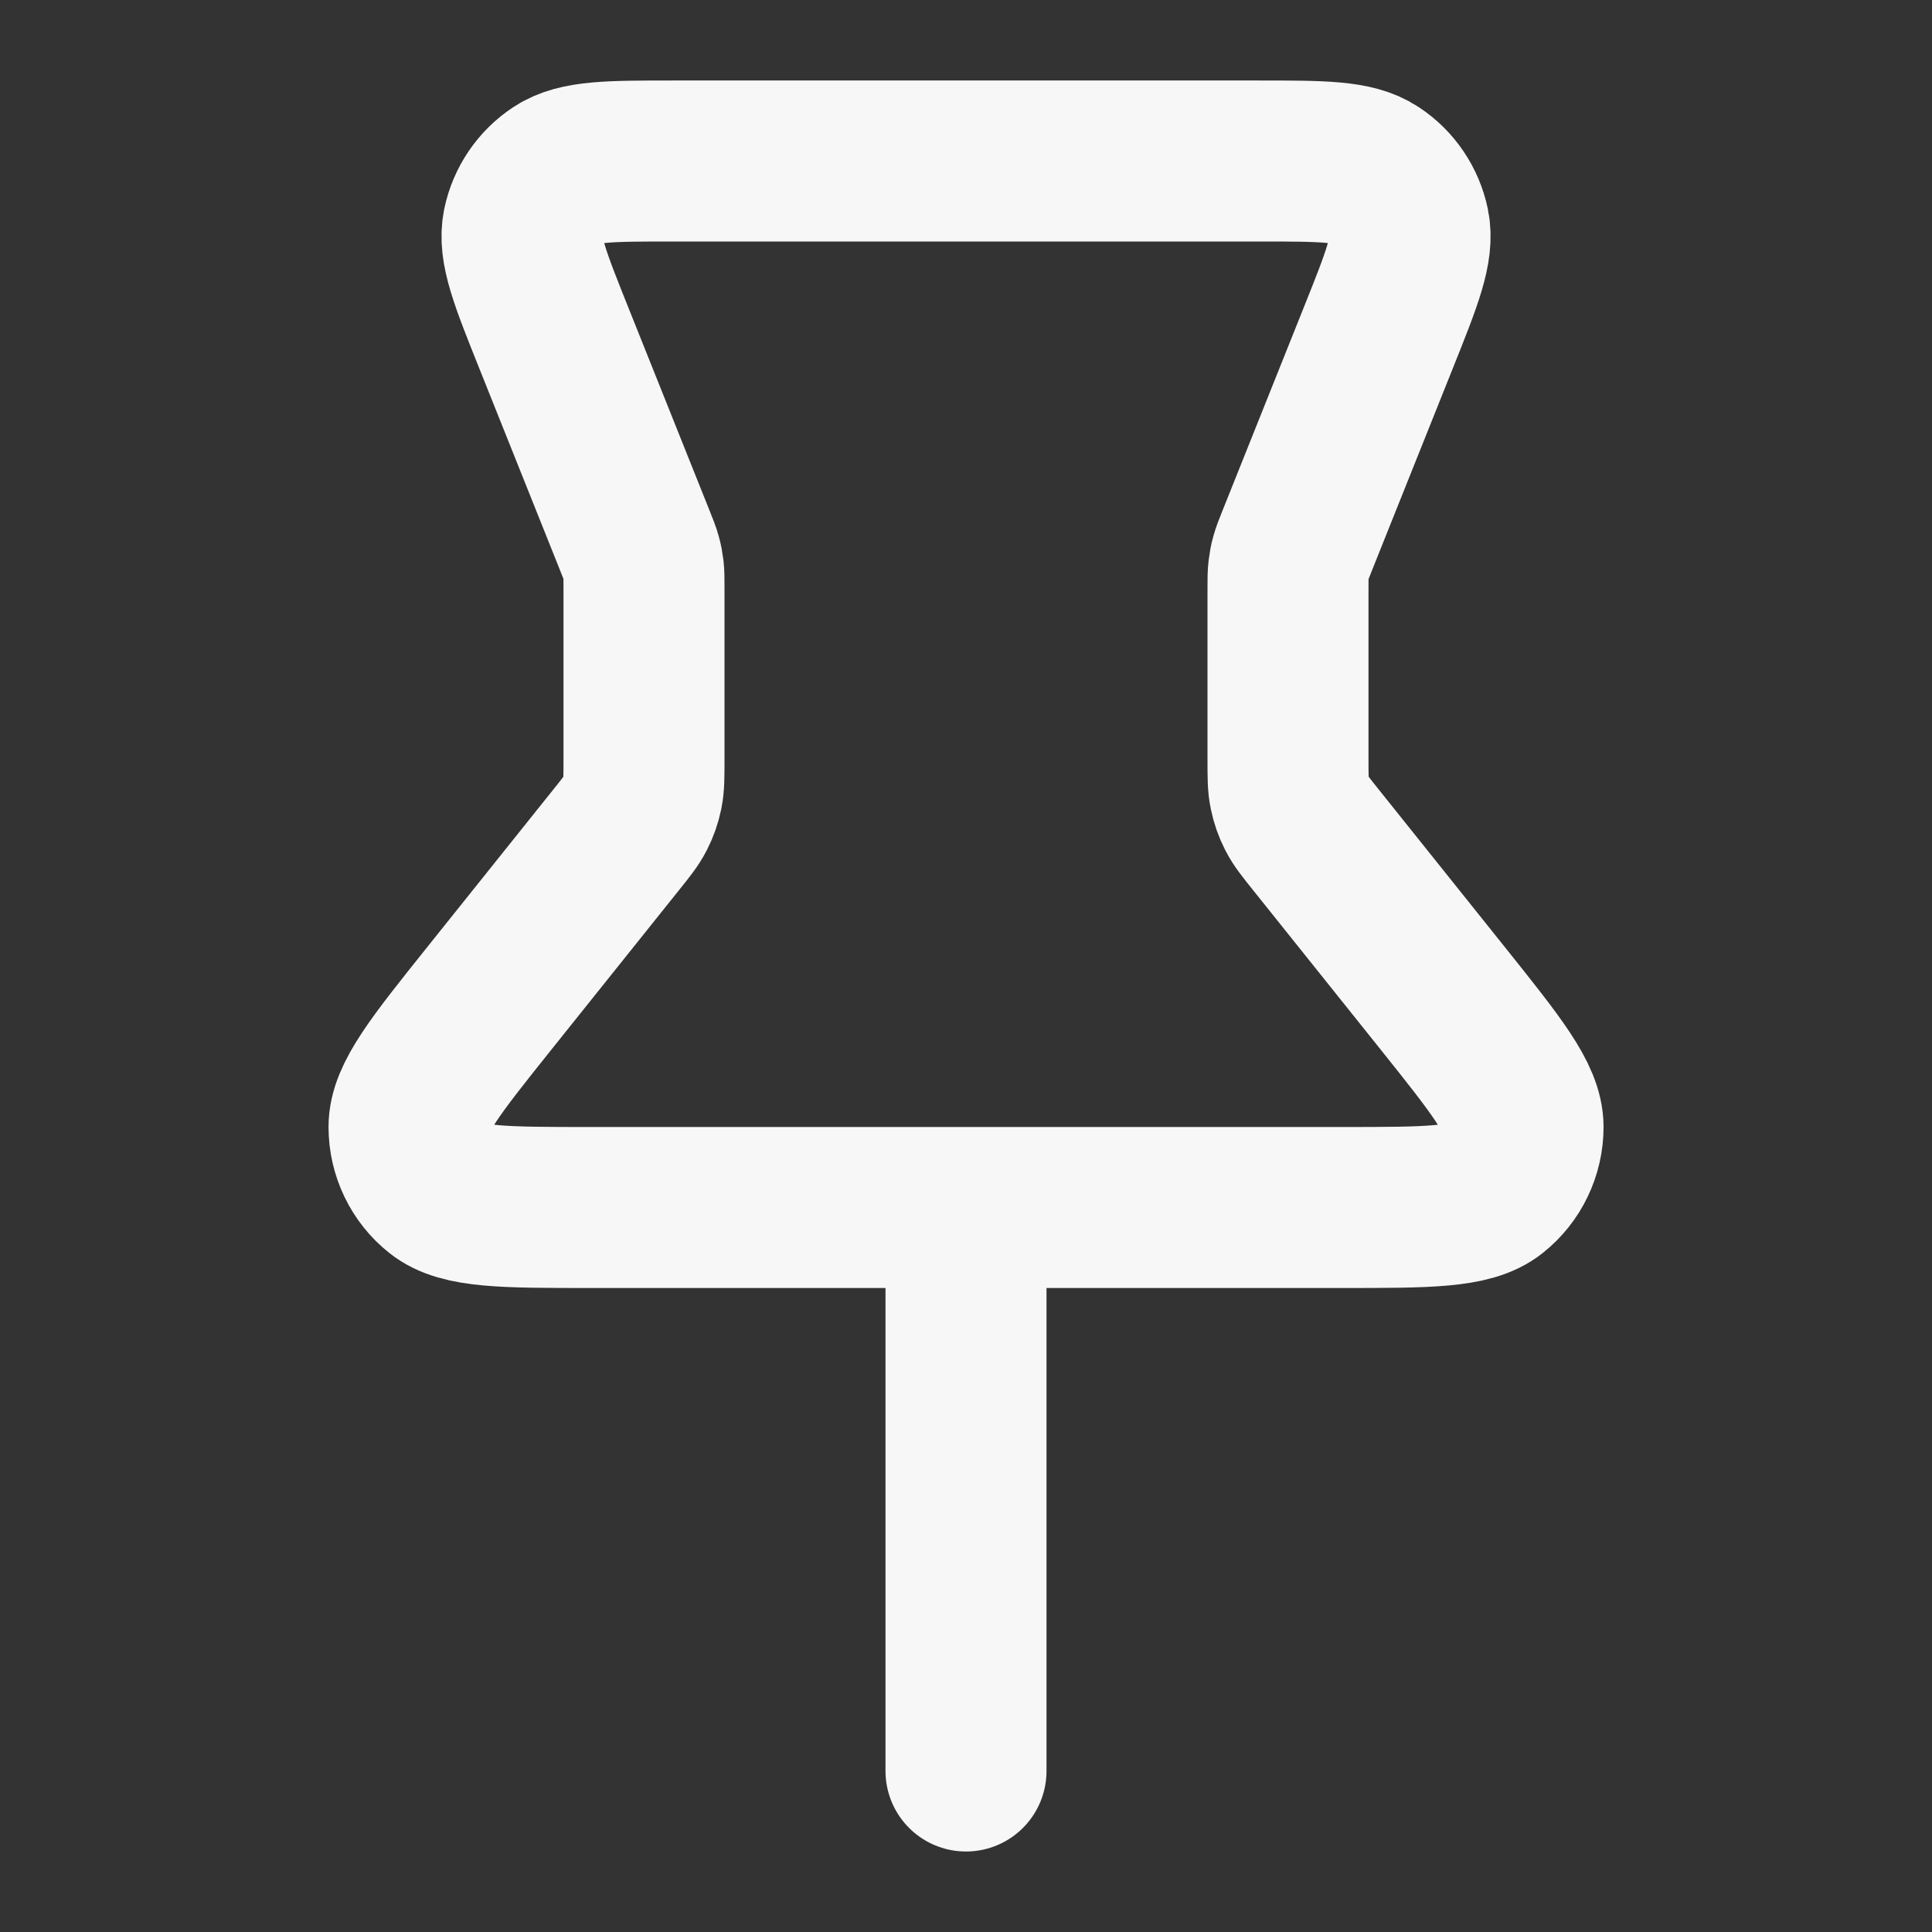 <svg width="24" height="24" xmlns="http://www.w3.org/2000/svg" viewBox="0 0 24 24"><rect x="0" y="0" width="24" height="24" fill="#333333" stroke="none"/><title>pin 01</title><g fill="none" class="nc-icon-wrapper"><path d="M12 15L12 22M8 7.308V9.439C8 9.647 8 9.751 7.98 9.85C7.962 9.939 7.932 10.024 7.891 10.104C7.845 10.195 7.78 10.276 7.65 10.438L6.08 12.4C5.414 13.233 5.081 13.649 5.081 13.999C5.081 14.303 5.219 14.592 5.457 14.781C5.731 15 6.264 15 7.329 15H16.671C17.737 15 18.27 15 18.544 14.781C18.782 14.592 18.92 14.303 18.92 13.999C18.919 13.649 18.587 13.233 17.921 12.4L16.351 10.438C16.221 10.276 16.156 10.195 16.11 10.104C16.069 10.024 16.039 9.939 16.021 9.85C16 9.751 16 9.647 16 9.439V7.308C16 7.193 16 7.135 16.007 7.079C16.013 7.028 16.022 6.978 16.036 6.929C16.051 6.874 16.072 6.821 16.115 6.714L17.123 4.194C17.417 3.459 17.564 3.092 17.503 2.797C17.449 2.539 17.296 2.312 17.076 2.167C16.825 2 16.429 2 15.637 2H8.364C7.572 2 7.176 2 6.925 2.167C6.705 2.312 6.552 2.539 6.498 2.797C6.437 3.092 6.584 3.459 6.878 4.194L7.886 6.714C7.929 6.821 7.95 6.874 7.965 6.929C7.979 6.978 7.988 7.028 7.994 7.079C8 7.135 8 7.193 8 7.308Z" stroke="#F7F7F7" stroke-width="2" stroke-linecap="round" stroke-linejoin="round"></path></g></svg>